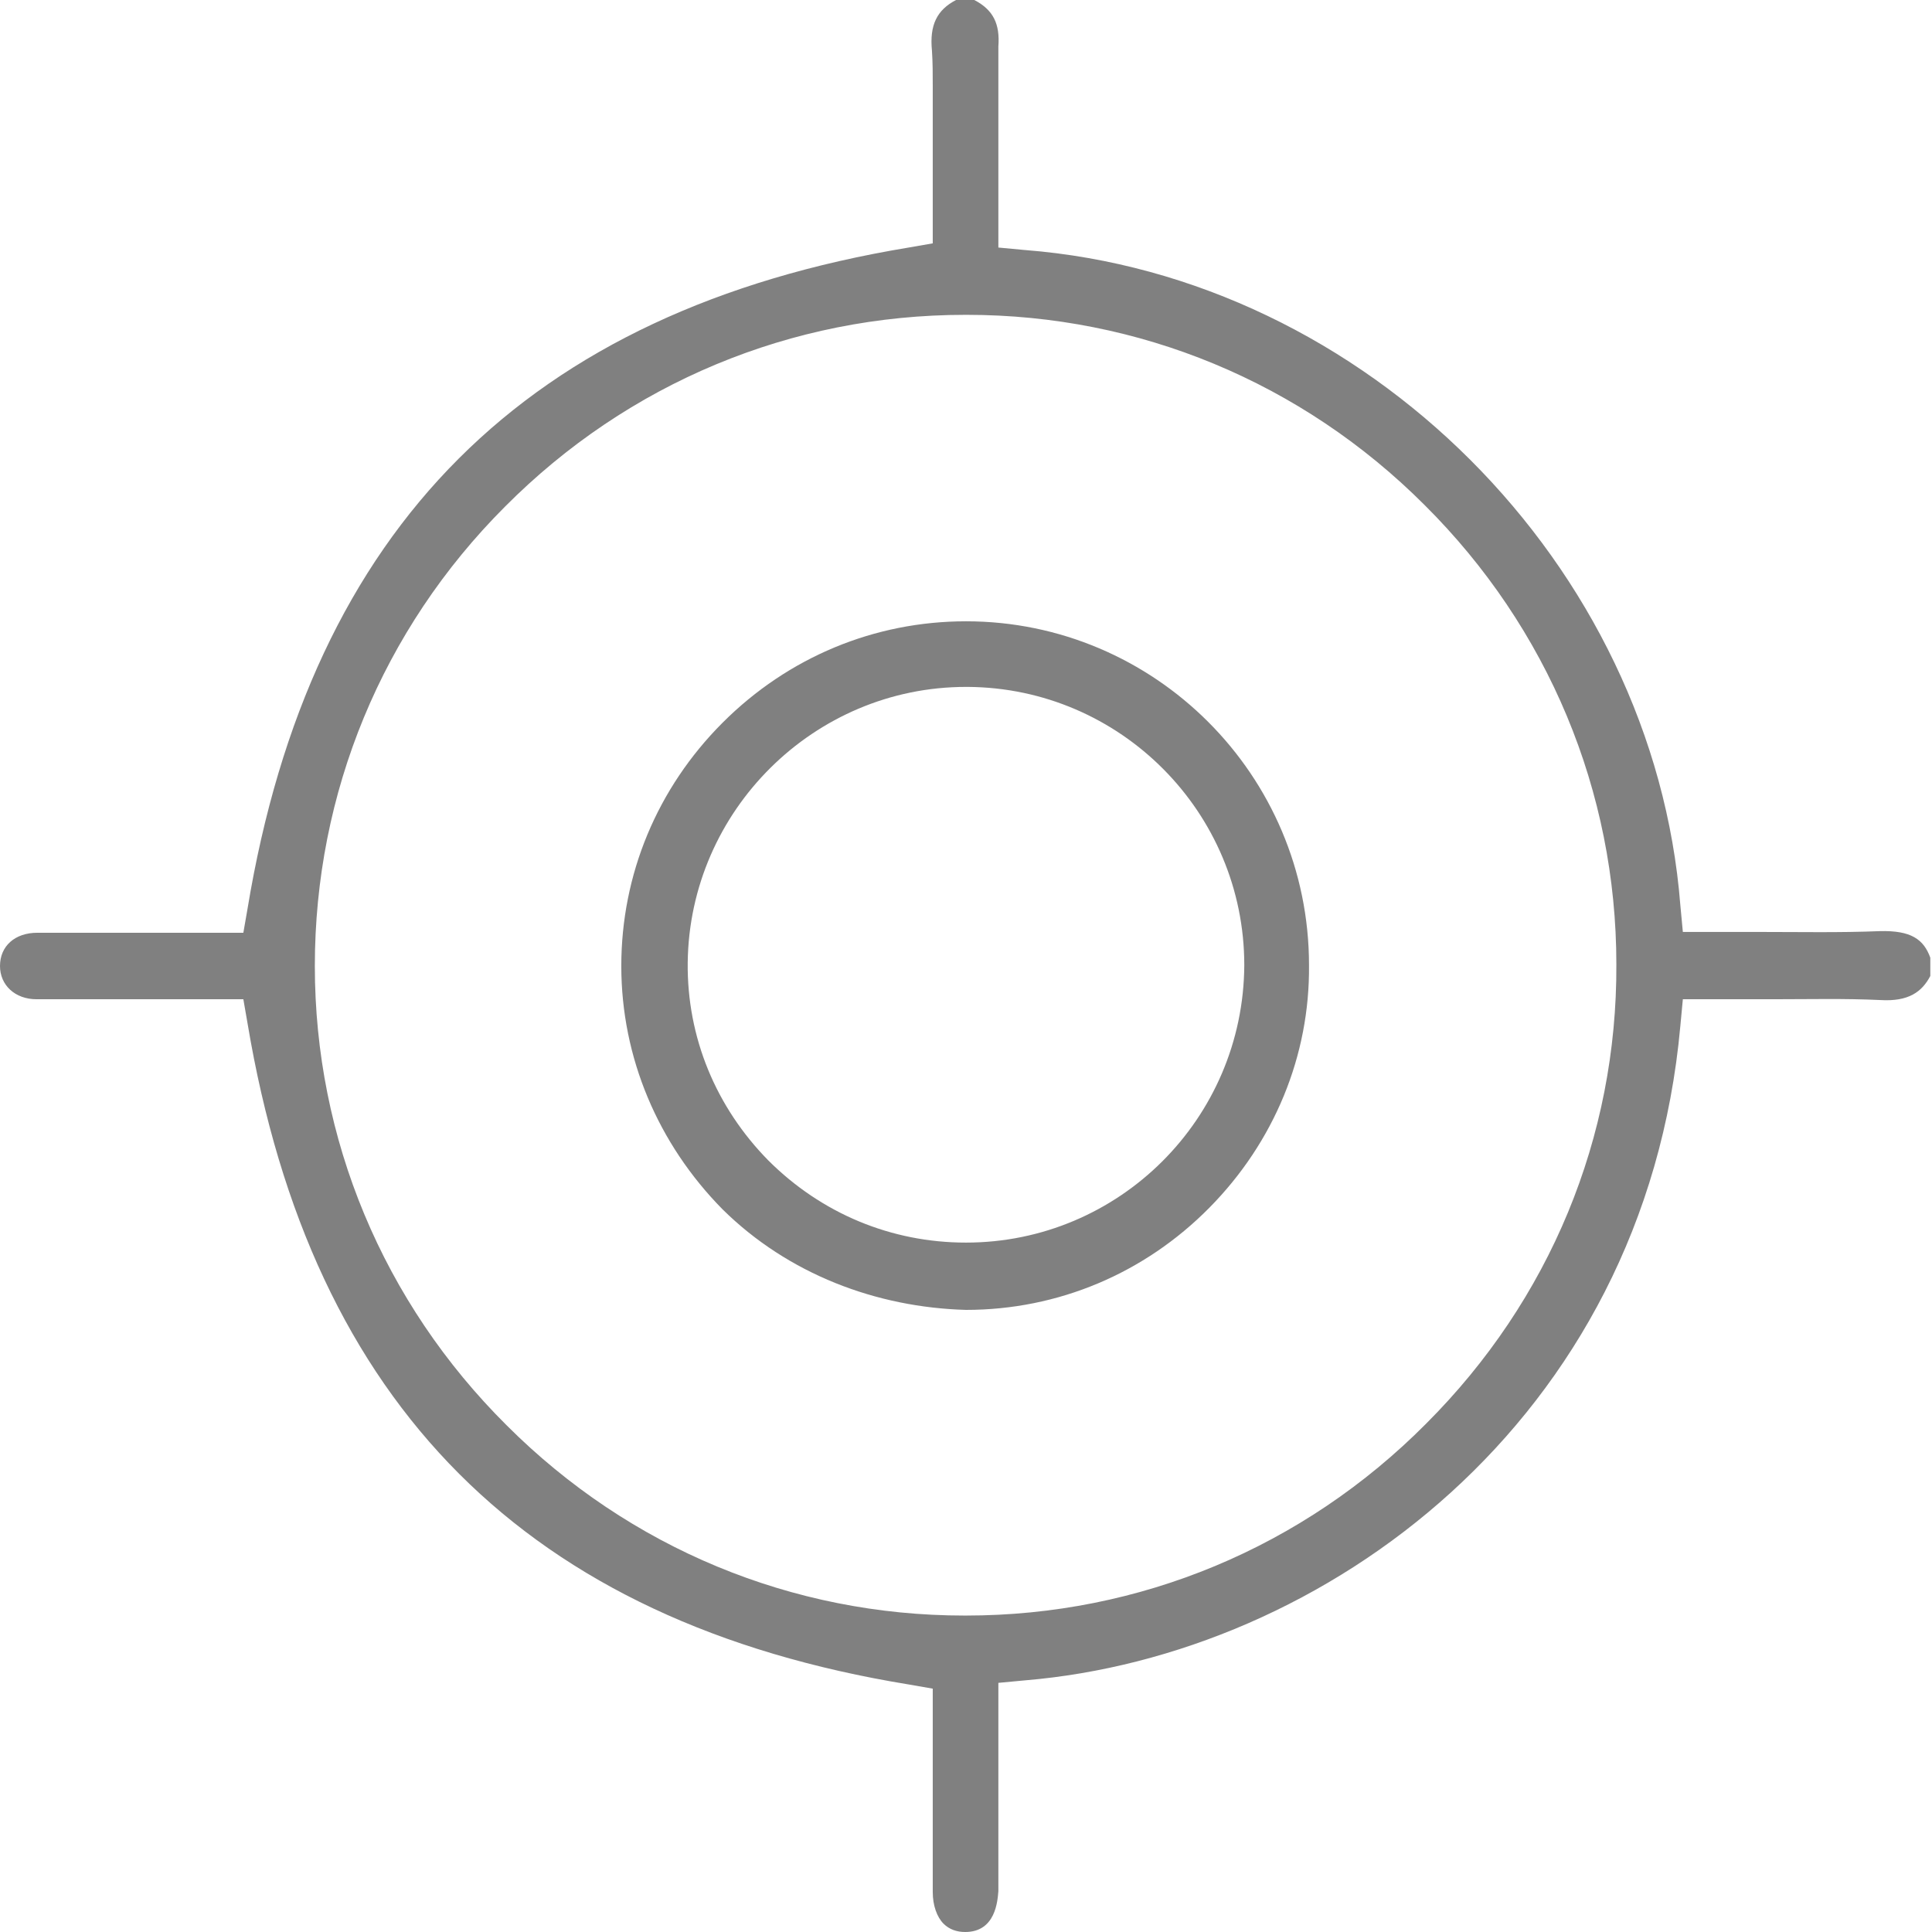 <svg width="24" height="24" viewBox="0 0 24 24" fill="none" xmlns="http://www.w3.org/2000/svg">
<path d="M23.35 11.567C22.855 11.587 22.359 11.577 21.864 11.577H20.905L20.874 11.247C20.543 7.016 16.963 3.436 12.733 3.106L12.402 3.075V0.929C12.402 0.815 12.402 0.691 12.402 0.578C12.423 0.299 12.341 0.124 12.103 0H11.876C11.639 0.124 11.546 0.31 11.577 0.629C11.587 0.774 11.587 0.929 11.587 1.083V3.023L11.288 3.075C6.552 3.859 3.859 6.542 3.075 11.288L3.023 11.587H1.878C1.403 11.587 0.929 11.587 0.464 11.587C0.186 11.587 0 11.752 0 12C0 12.237 0.186 12.413 0.454 12.413C0.898 12.413 1.352 12.413 1.806 12.413H2.404H3.023L3.075 12.712C3.869 17.458 6.552 20.151 11.288 20.925L11.587 20.977V23.505C11.587 23.67 11.639 23.814 11.721 23.897C11.794 23.969 11.886 24 11.99 24C12.371 24 12.392 23.608 12.402 23.494V20.905L12.733 20.874C16.437 20.564 20.43 17.665 20.874 12.743L20.905 12.413H22.029C22.473 12.413 22.917 12.402 23.36 12.423C23.711 12.444 23.876 12.32 23.979 12.124V11.897C23.897 11.67 23.742 11.556 23.35 11.567ZM17.716 17.685C16.189 19.223 14.156 20.069 12 20.069C11.99 20.069 11.979 20.069 11.979 20.069C9.844 20.069 7.821 19.233 6.294 17.706C4.757 16.179 3.911 14.146 3.911 12C3.911 9.854 4.746 7.821 6.273 6.294C7.801 4.757 9.833 3.911 11.99 3.911C12 3.911 12 3.911 12.01 3.911C14.146 3.911 16.169 4.746 17.696 6.273C19.233 7.801 20.079 9.833 20.079 11.979C20.089 14.126 19.254 16.148 17.716 17.685Z" fill="#030303" fill-opacity="0.5"/>
<path d="M12 7.718C10.865 7.718 9.792 8.162 8.977 8.977C8.162 9.792 7.718 10.865 7.718 12C7.718 13.135 8.172 14.208 8.977 15.024C9.792 15.828 10.886 16.241 12 16.272C13.145 16.272 14.218 15.818 15.023 15.003C15.828 14.188 16.272 13.115 16.261 11.99C16.261 9.627 14.342 7.718 12 7.718ZM12 15.436C12 15.436 11.99 15.436 12 15.436C11.071 15.436 10.205 15.075 9.544 14.415C8.894 13.754 8.533 12.888 8.543 11.959C8.564 10.071 10.112 8.533 12 8.533C12.01 8.533 12.01 8.533 12.021 8.533C13.919 8.544 15.457 10.091 15.457 11.99C15.446 13.899 13.899 15.436 12 15.436Z" fill="#030303" fill-opacity="0.5"/>
</svg>
